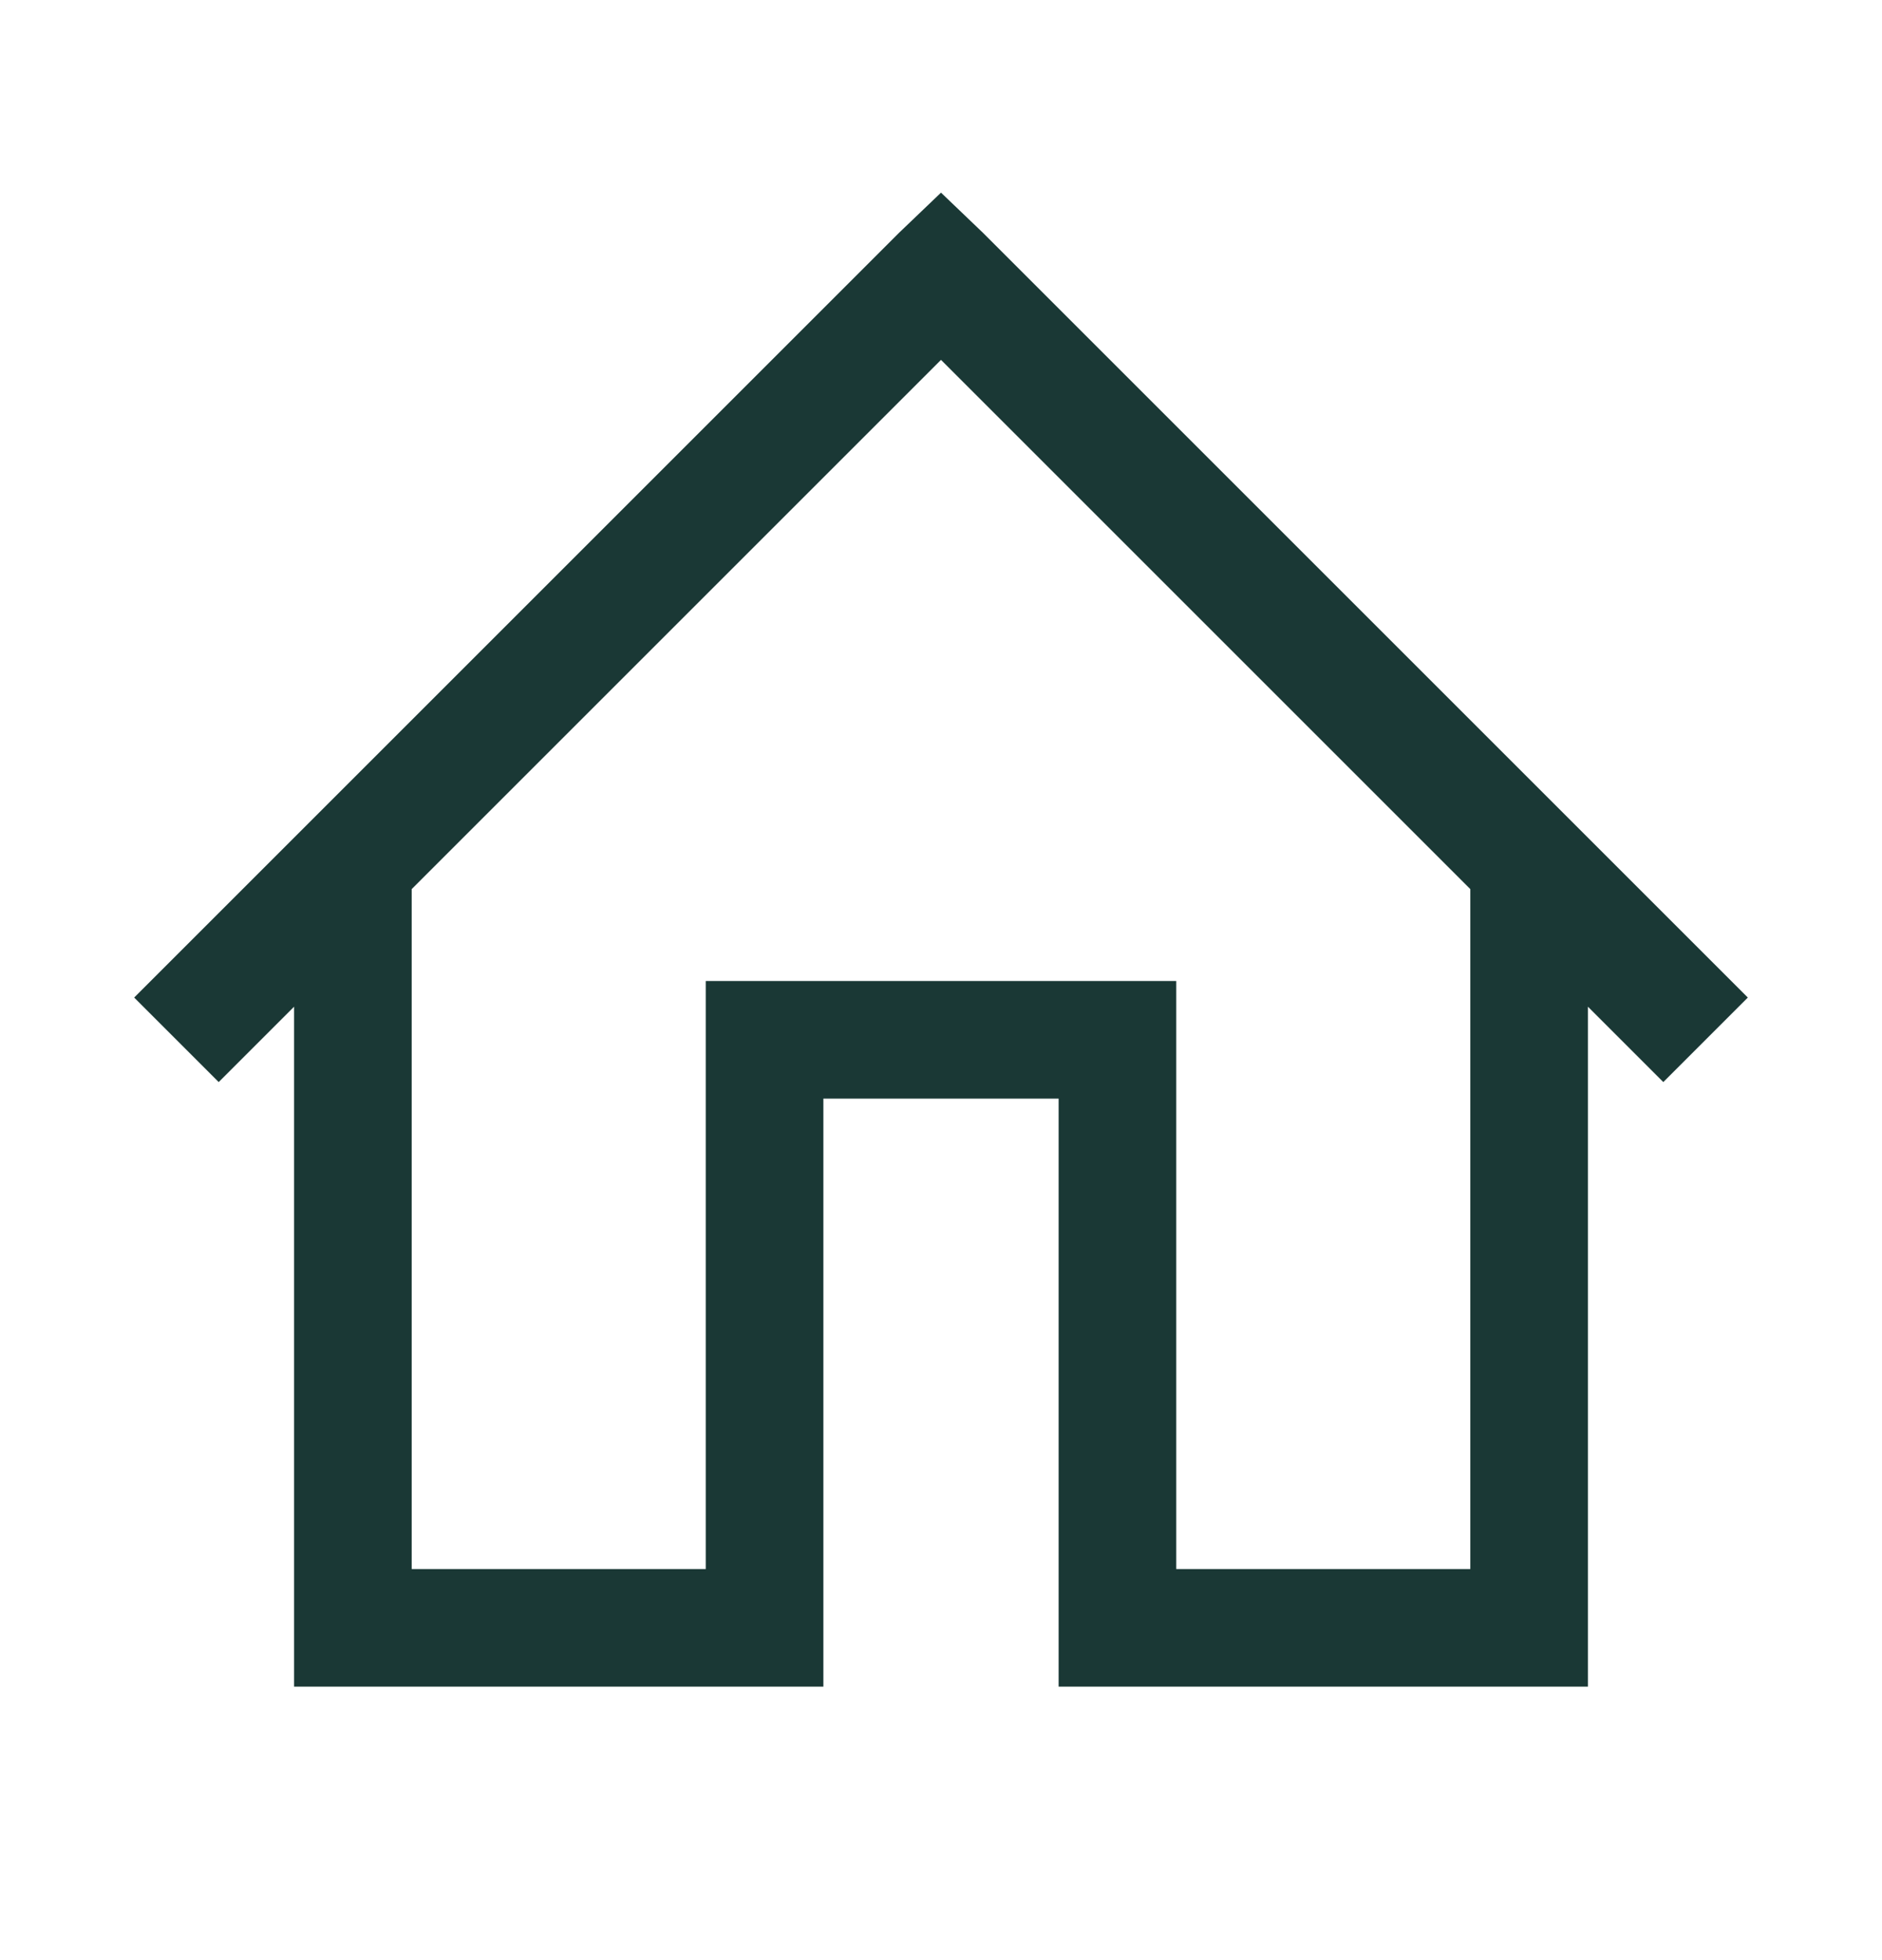 <svg width="24" height="25" viewBox="0 0 24 25" fill="none" xmlns="http://www.w3.org/2000/svg">
<g id="home-solid">
<path id="Vector" d="M12 2.457L11.461 2.973L1.711 12.723L2.789 13.801L3.75 12.84V21.512H10.5V14.012H13.5V21.512H20.25V12.84L21.211 13.801L22.289 12.723L12.539 2.973L12 2.457ZM12 4.59L18.75 11.34V20.012H15V12.512H9V20.012H5.25V11.34L12 4.59Z" fill="#1A3835"/>
</g>
</svg>

